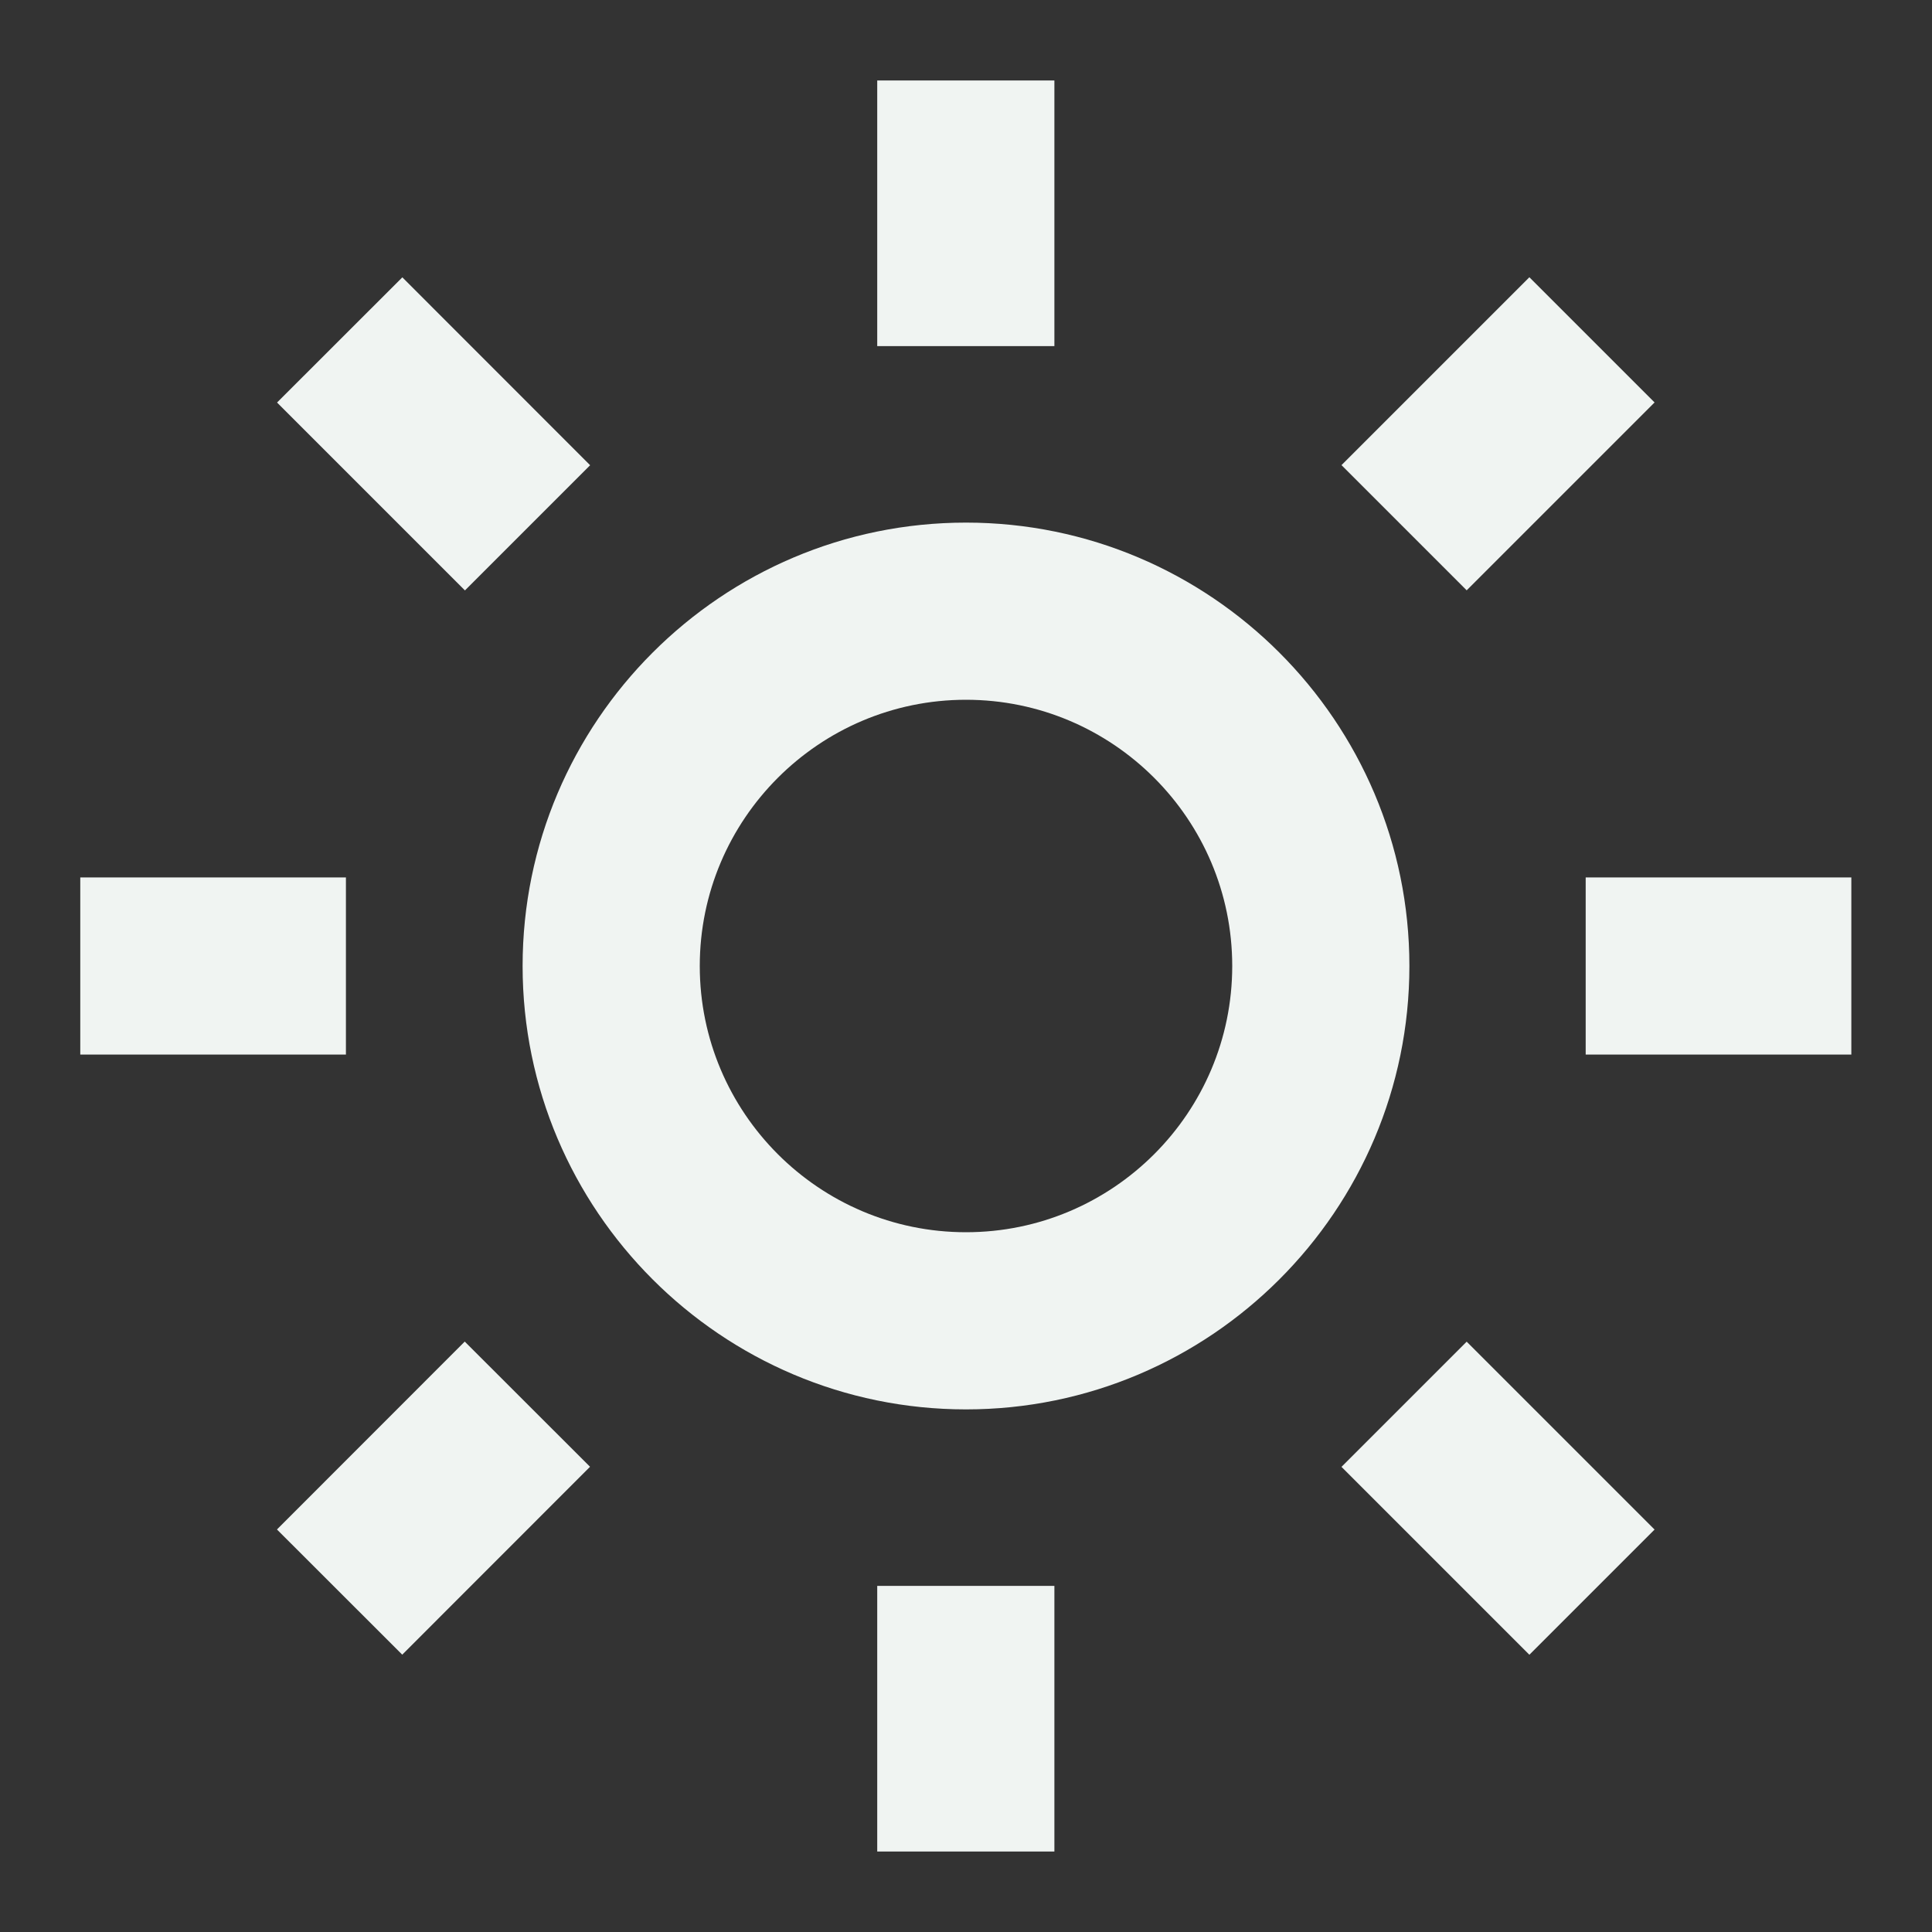 <svg width="20" height="20" viewBox="0 0 20 20" fill="none" xmlns="http://www.w3.org/2000/svg">
<rect x="0" y="0" width="20" height="20" fill="#333333" stroke="none"/>
<path d="M5.41 10C5.41 12.531 7.469 14.59 10 14.59C12.531 14.59 14.59 12.531 14.59 10C14.59 7.469 12.531 5.41 10 5.41C7.469 5.41 5.41 7.469 5.41 10ZM10 7.244C11.52 7.244 12.756 8.48 12.756 10C12.756 11.52 11.52 12.756 10 12.756C8.48 12.756 7.244 11.52 7.244 10C7.244 8.48 8.48 7.244 10 7.244ZM9.081 16.417H10.915V19.167H9.081V16.417ZM9.081 0.833H10.915V3.583H9.081V0.833ZM0.831 9.083H3.581V10.917H0.831V9.083ZM16.415 9.083H19.165V10.917H16.415V9.083ZM2.867 15.833L4.811 13.888L6.108 15.184L4.164 17.129L2.867 15.833ZM13.887 4.815L15.832 2.87L17.128 4.166L15.183 6.111L13.887 4.815ZM4.813 6.112L2.868 4.167L4.165 2.871L6.109 4.816L4.813 6.112ZM17.128 15.834L15.832 17.13L13.887 15.185L15.183 13.889L17.128 15.834Z" fill="#F0F4F2"/>
</svg>
